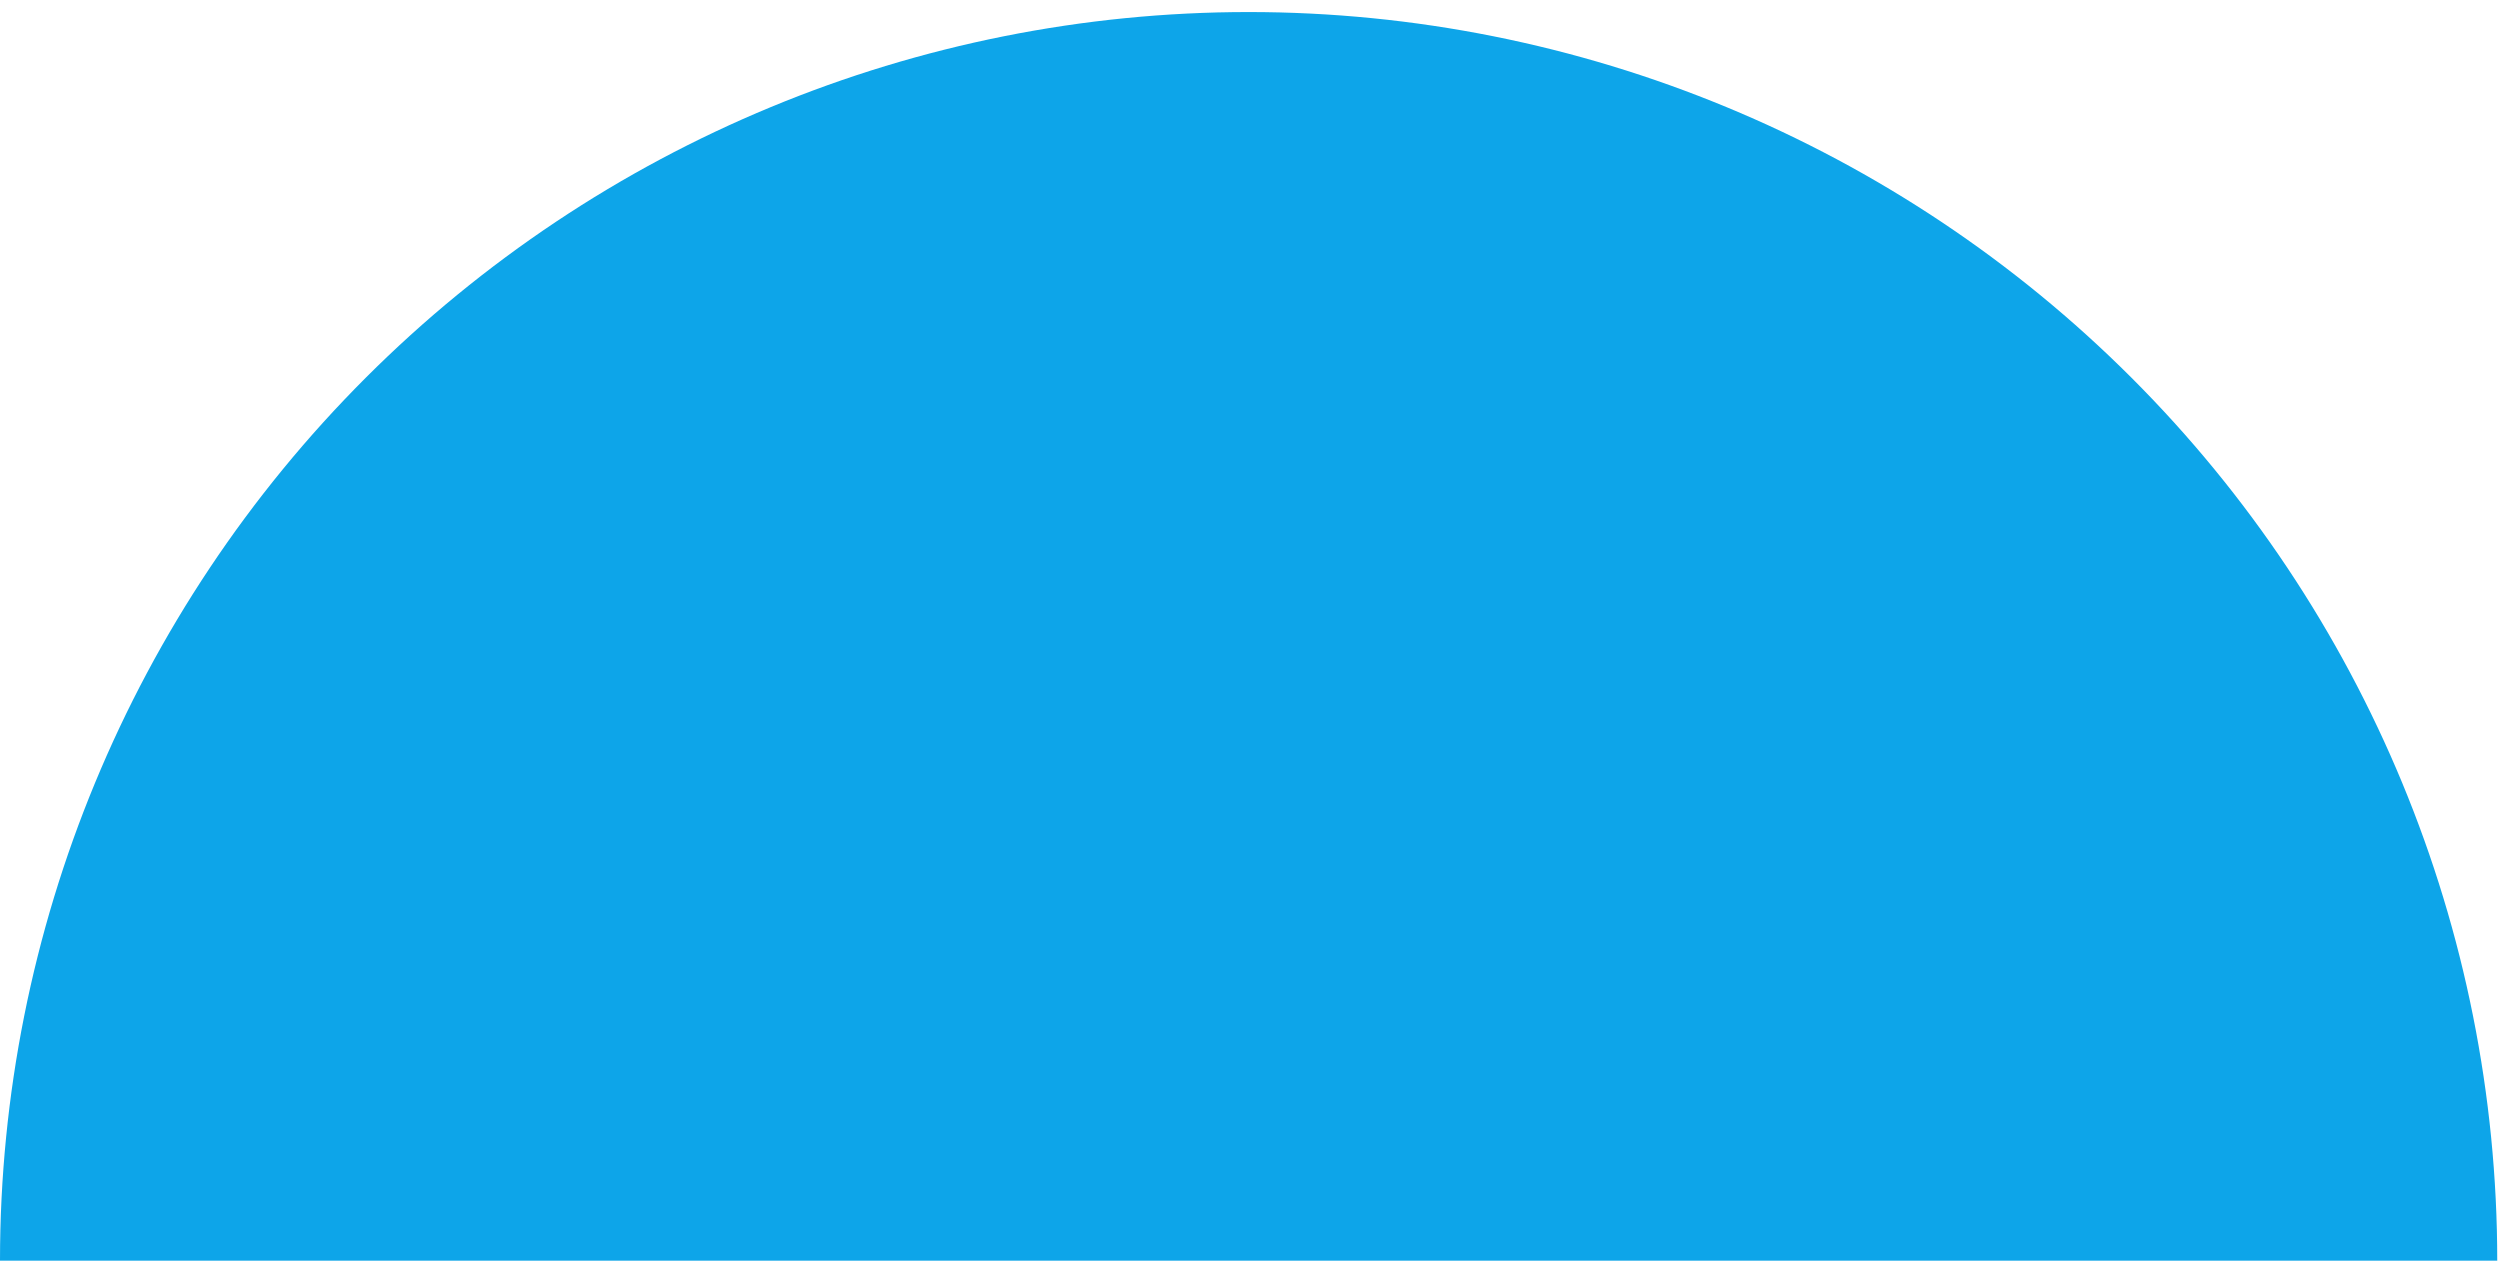 <svg width="117" height="59" viewBox="0 0 117 59" fill="none" xmlns="http://www.w3.org/2000/svg">
<path d="M-0 59C-0 43.502 6.156 28.639 17.115 17.68C28.074 6.721 42.937 0.564 58.435 0.564C73.934 0.564 88.797 6.721 99.756 17.68C110.715 28.639 116.871 43.502 116.871 59L58.435 59L-0 59Z" fill="#0DA5E9"/>
</svg>
